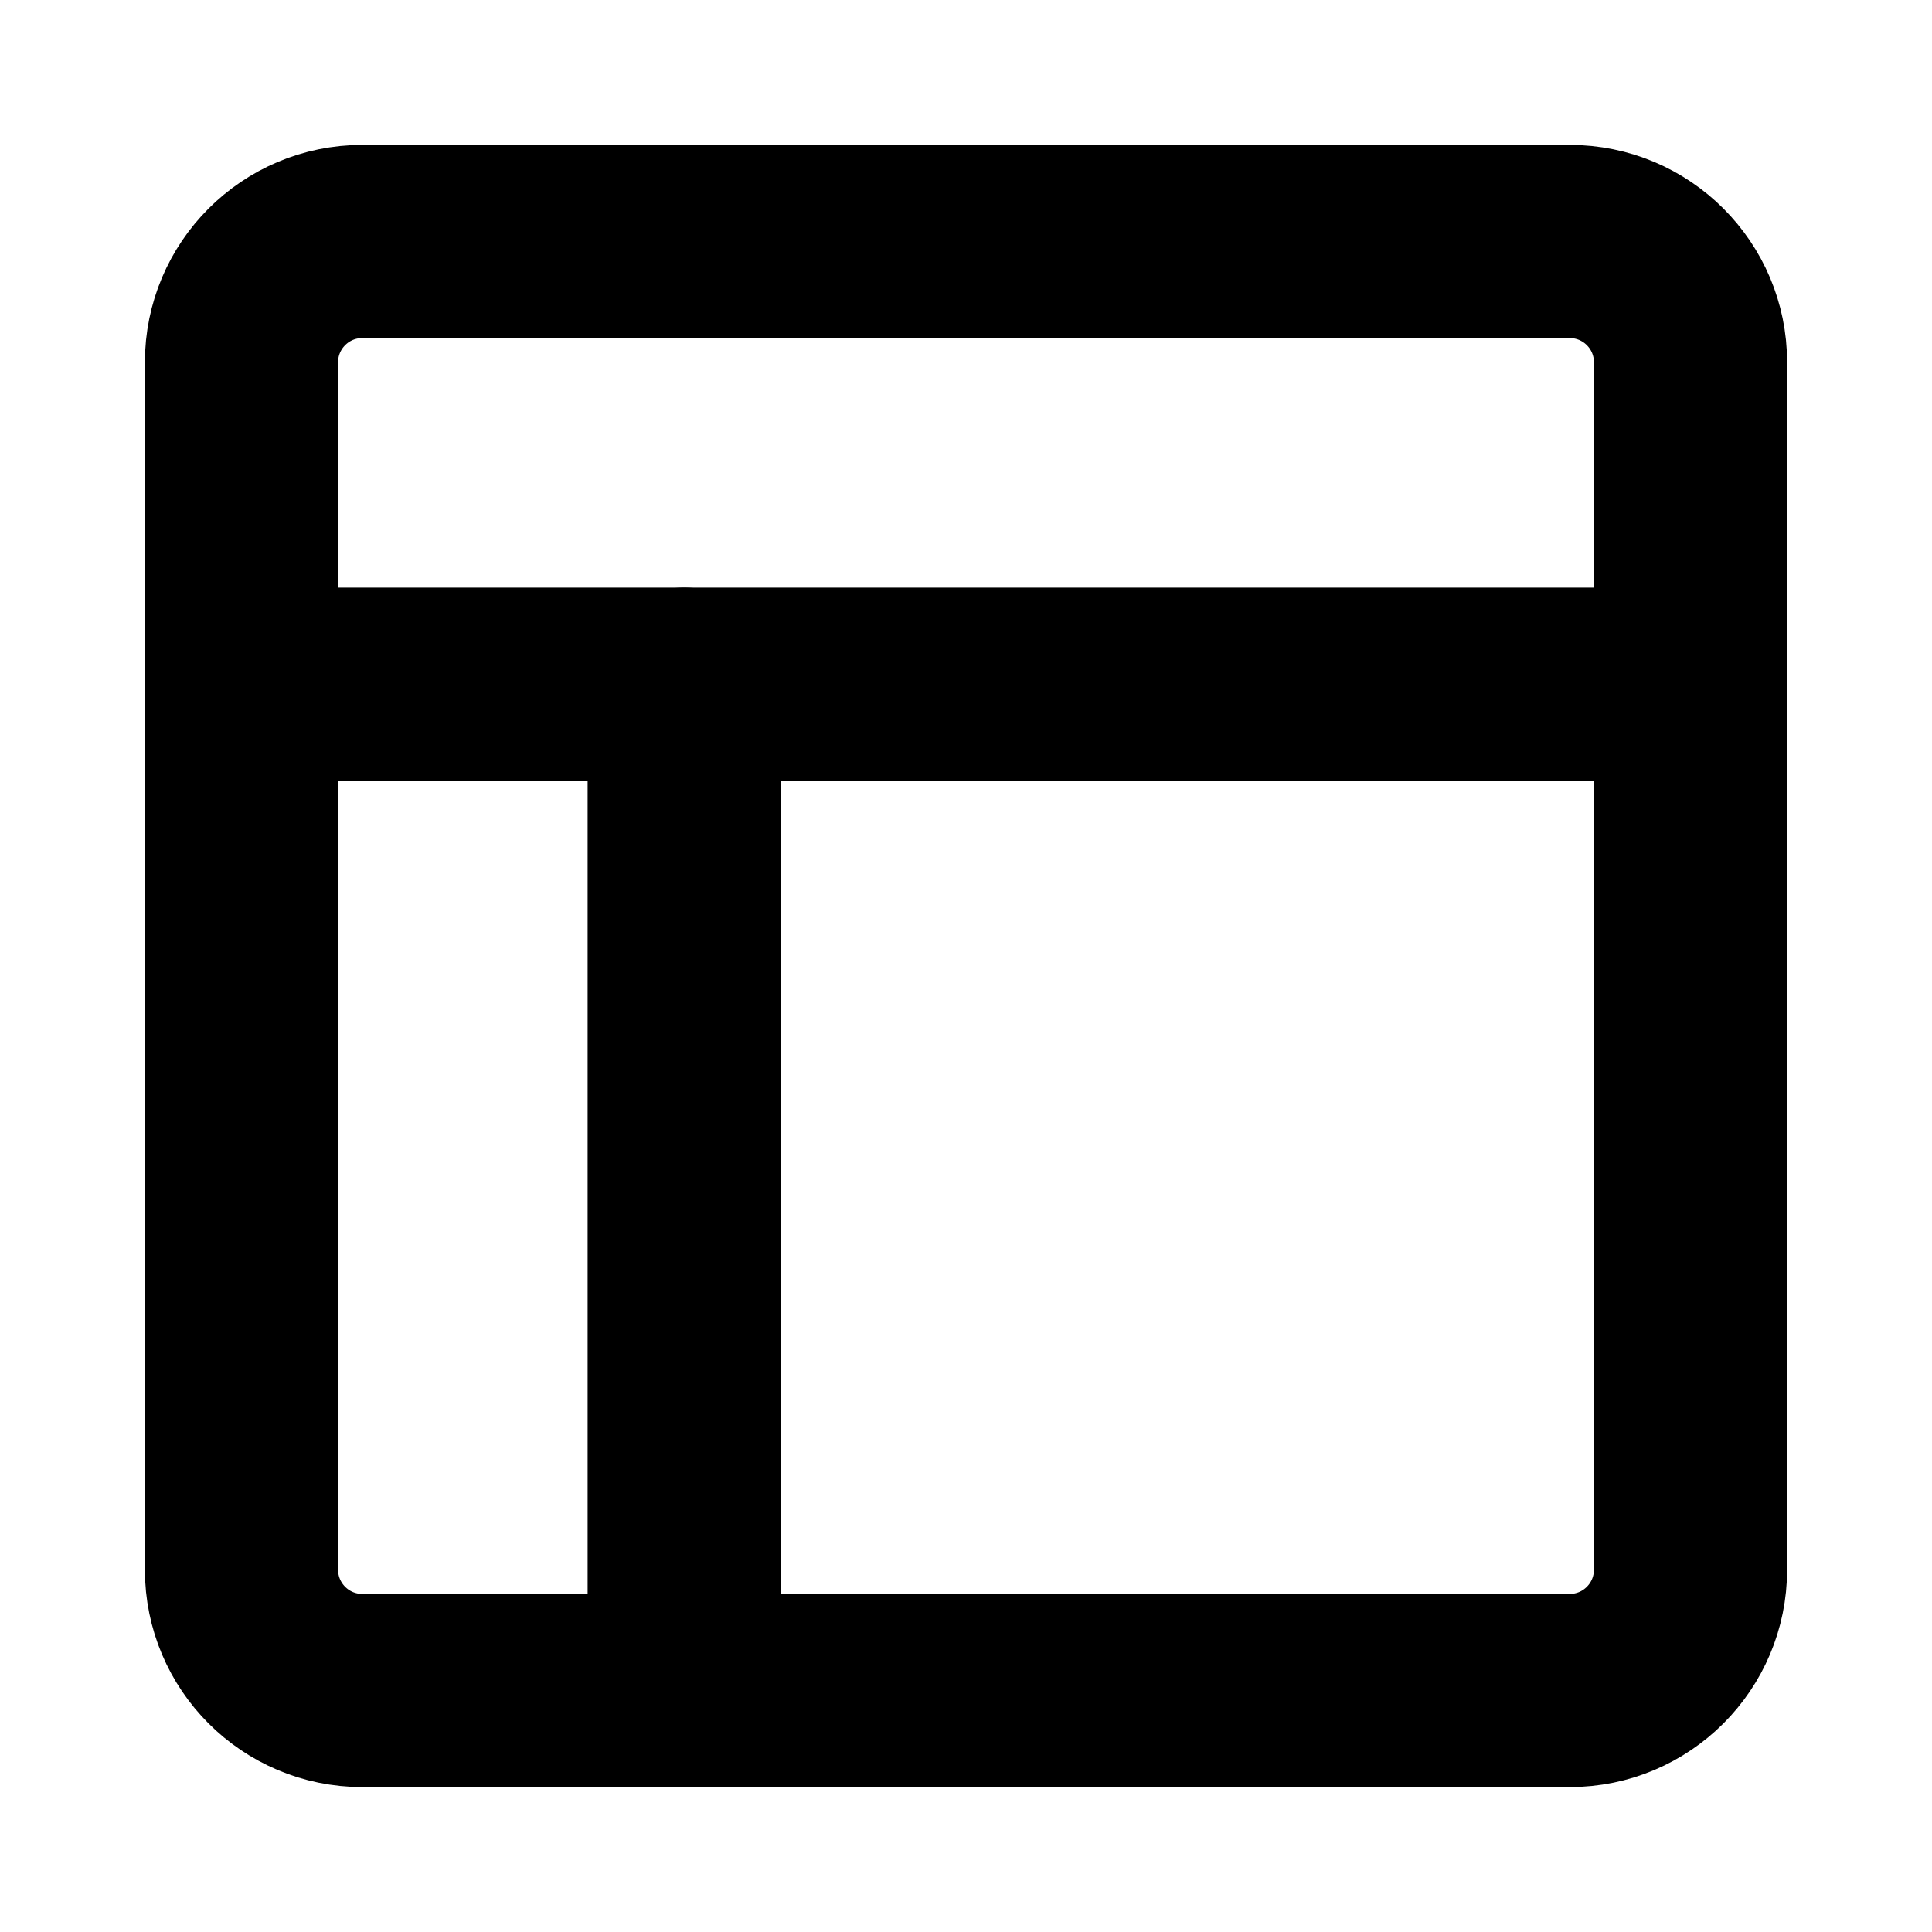 <svg id="pages" width="50" height="50" viewBox="0 0 50 50" fill="none" xmlns="http://www.w3.org/2000/svg">
<path d="M40.625 6.25H9.375C7.649 6.25 6.25 7.649 6.25 9.375V40.625C6.25 42.351 7.649 43.75 9.375 43.75H40.625C42.351 43.75 43.75 42.351 43.75 40.625V9.375C43.75 7.649 42.351 6.25 40.625 6.25Z" stroke="currentColor" stroke-width="5" stroke-linejoin="round"/>
<path d="M6.25 17.708H43.75" stroke="currentColor" stroke-width="5" stroke-linecap="round" stroke-linejoin="round"/>
<path d="M17.708 43.75V17.708" stroke="currentColor" stroke-width="5" stroke-linecap="round" stroke-linejoin="round"/>
</svg>
